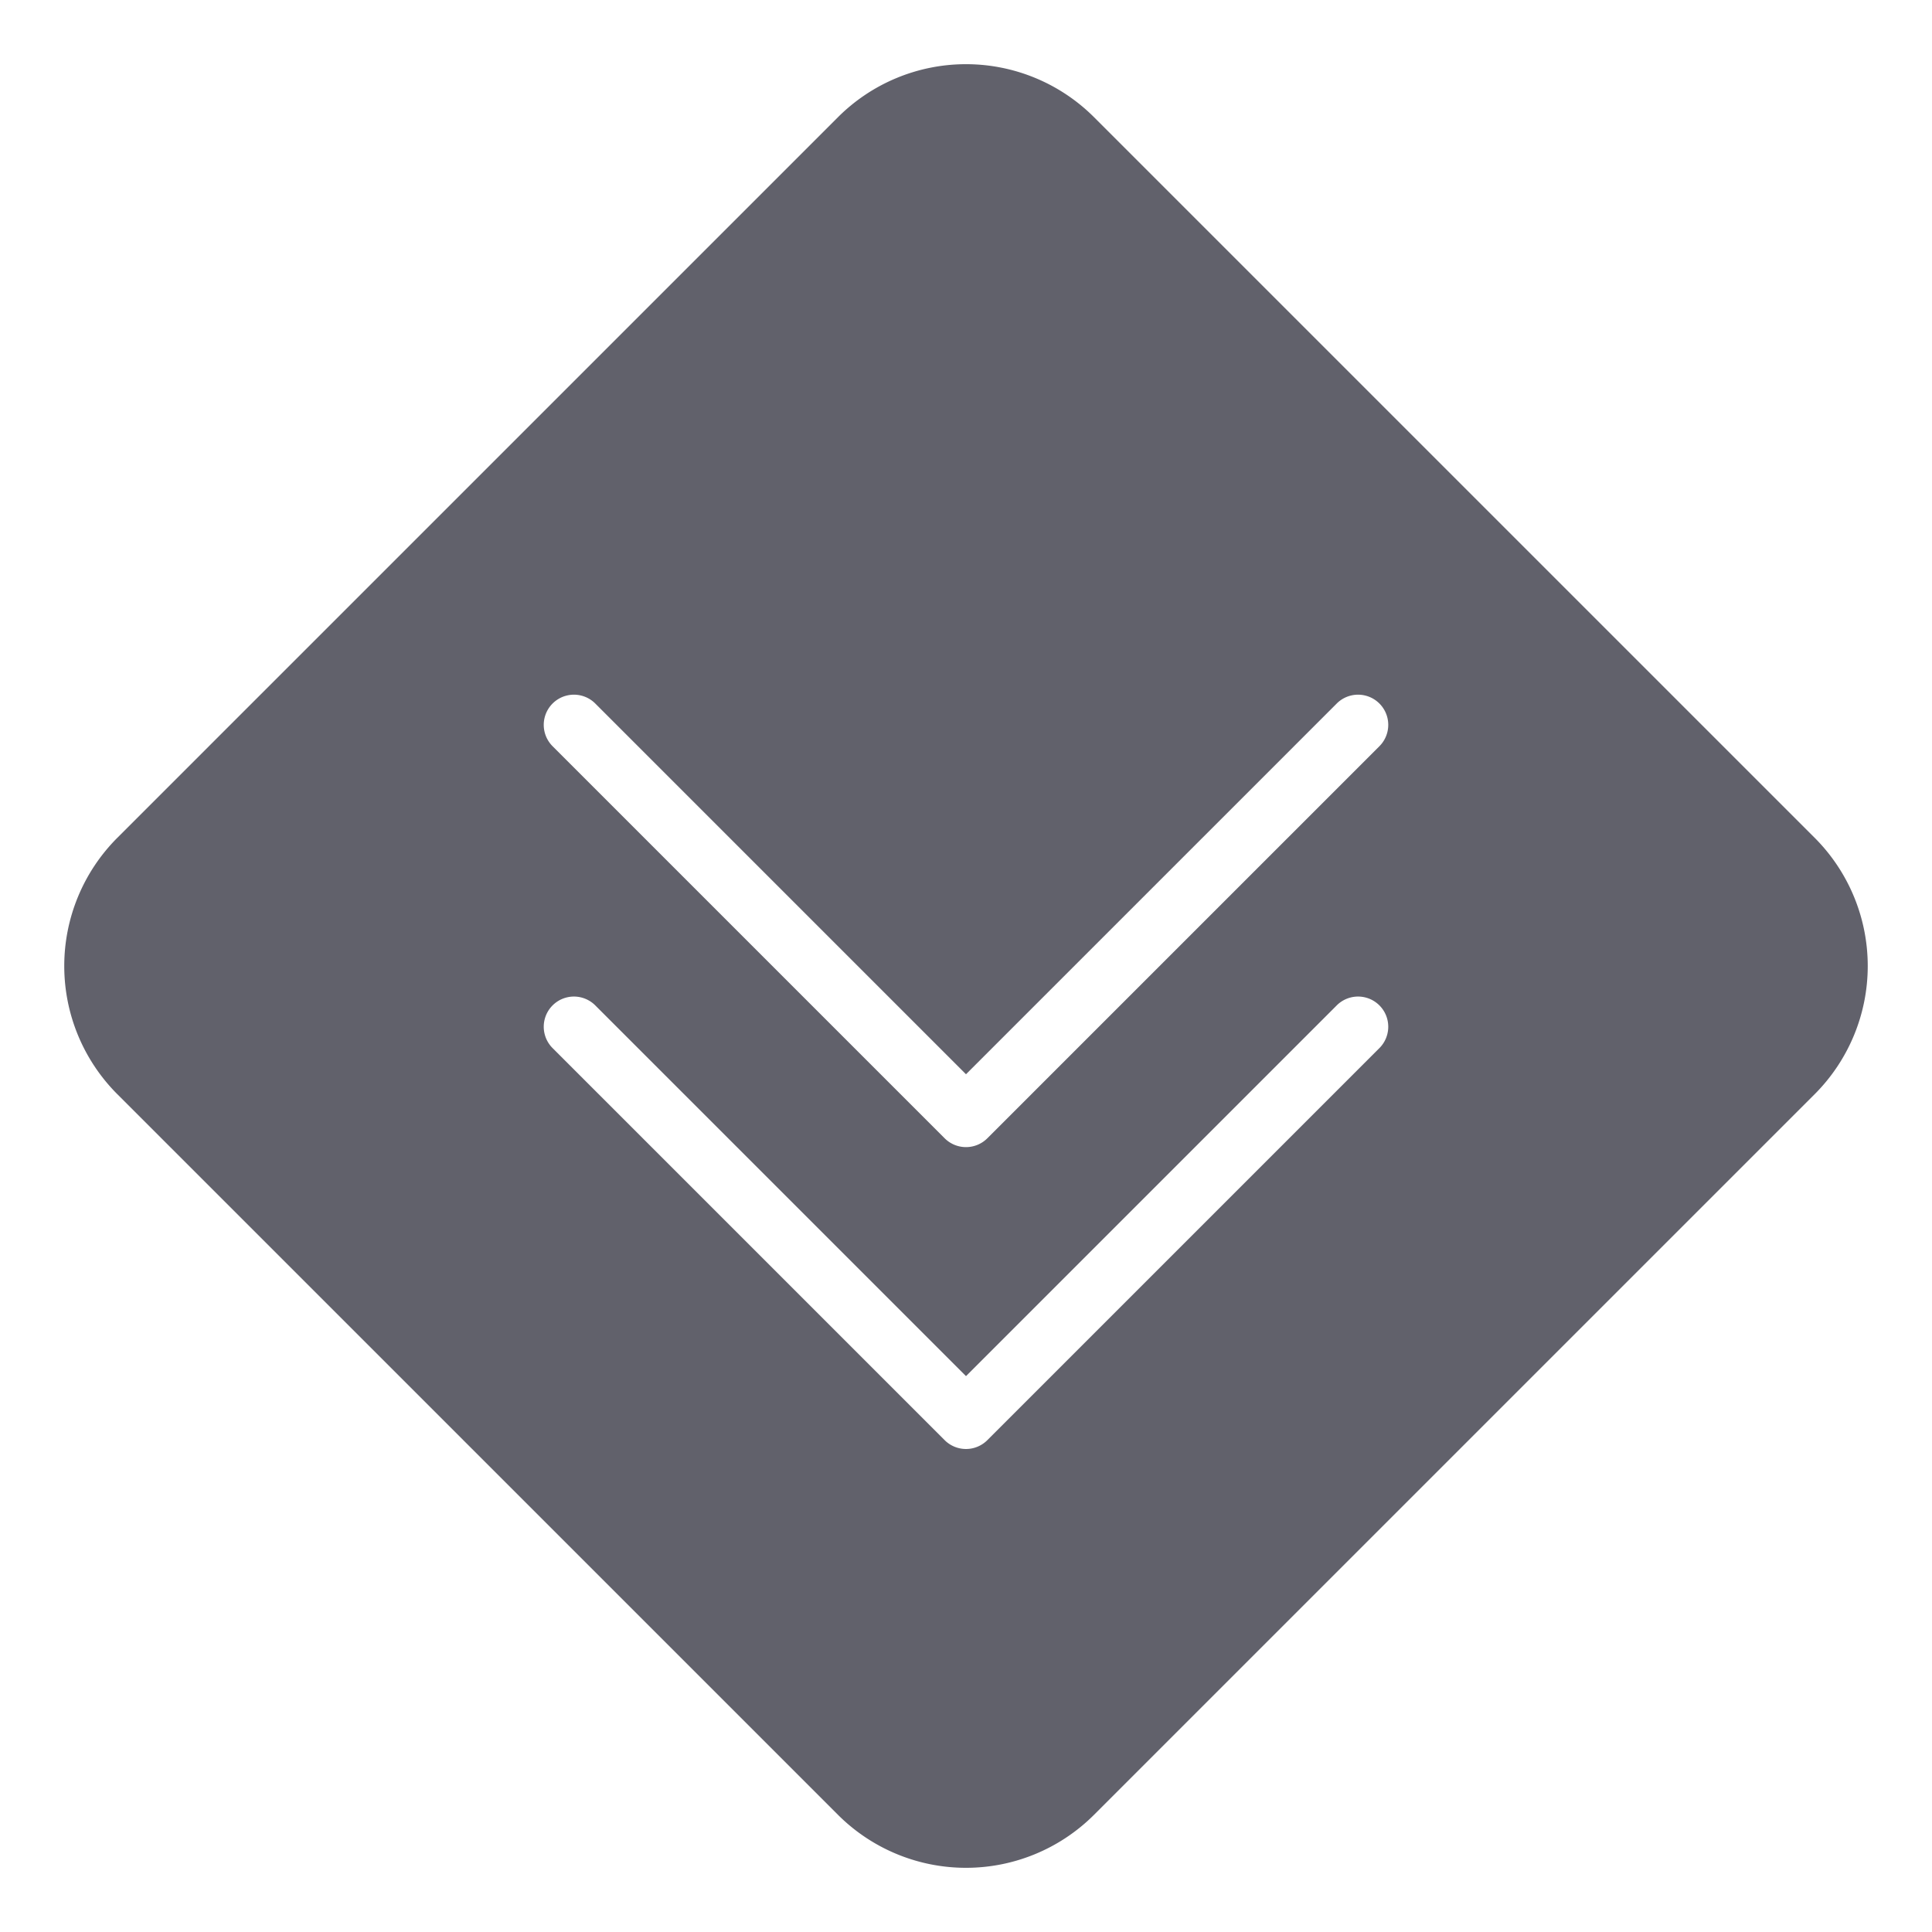 <svg xmlns="http://www.w3.org/2000/svg" height="64" width="64" viewBox="0 0 64 64"><title>priority lowest 3</title><g fill="#61616b" class="nc-icon-wrapper"><path d="M60.117,27.757,36.242,3.883a6,6,0,0,0-8.484,0L3.883,27.757a6.008,6.008,0,0,0,0,8.486L27.758,60.117a6,6,0,0,0,8.484,0L60.117,36.243A6.008,6.008,0,0,0,60.117,27.757Zm-14.41-3.05-13,13a1,1,0,0,1-1.414,0l-13-13a1,1,0,0,1,1.414-1.414L32,35.586,44.293,23.293a1,1,0,0,1,1.414,1.414Zm0,10-13,13a1,1,0,0,1-1.414,0l-13-13a1,1,0,0,1,1.414-1.414L32,45.586,44.293,33.293a1,1,0,0,1,1.414,1.414Z" fill="#61616b"></path></g></svg>